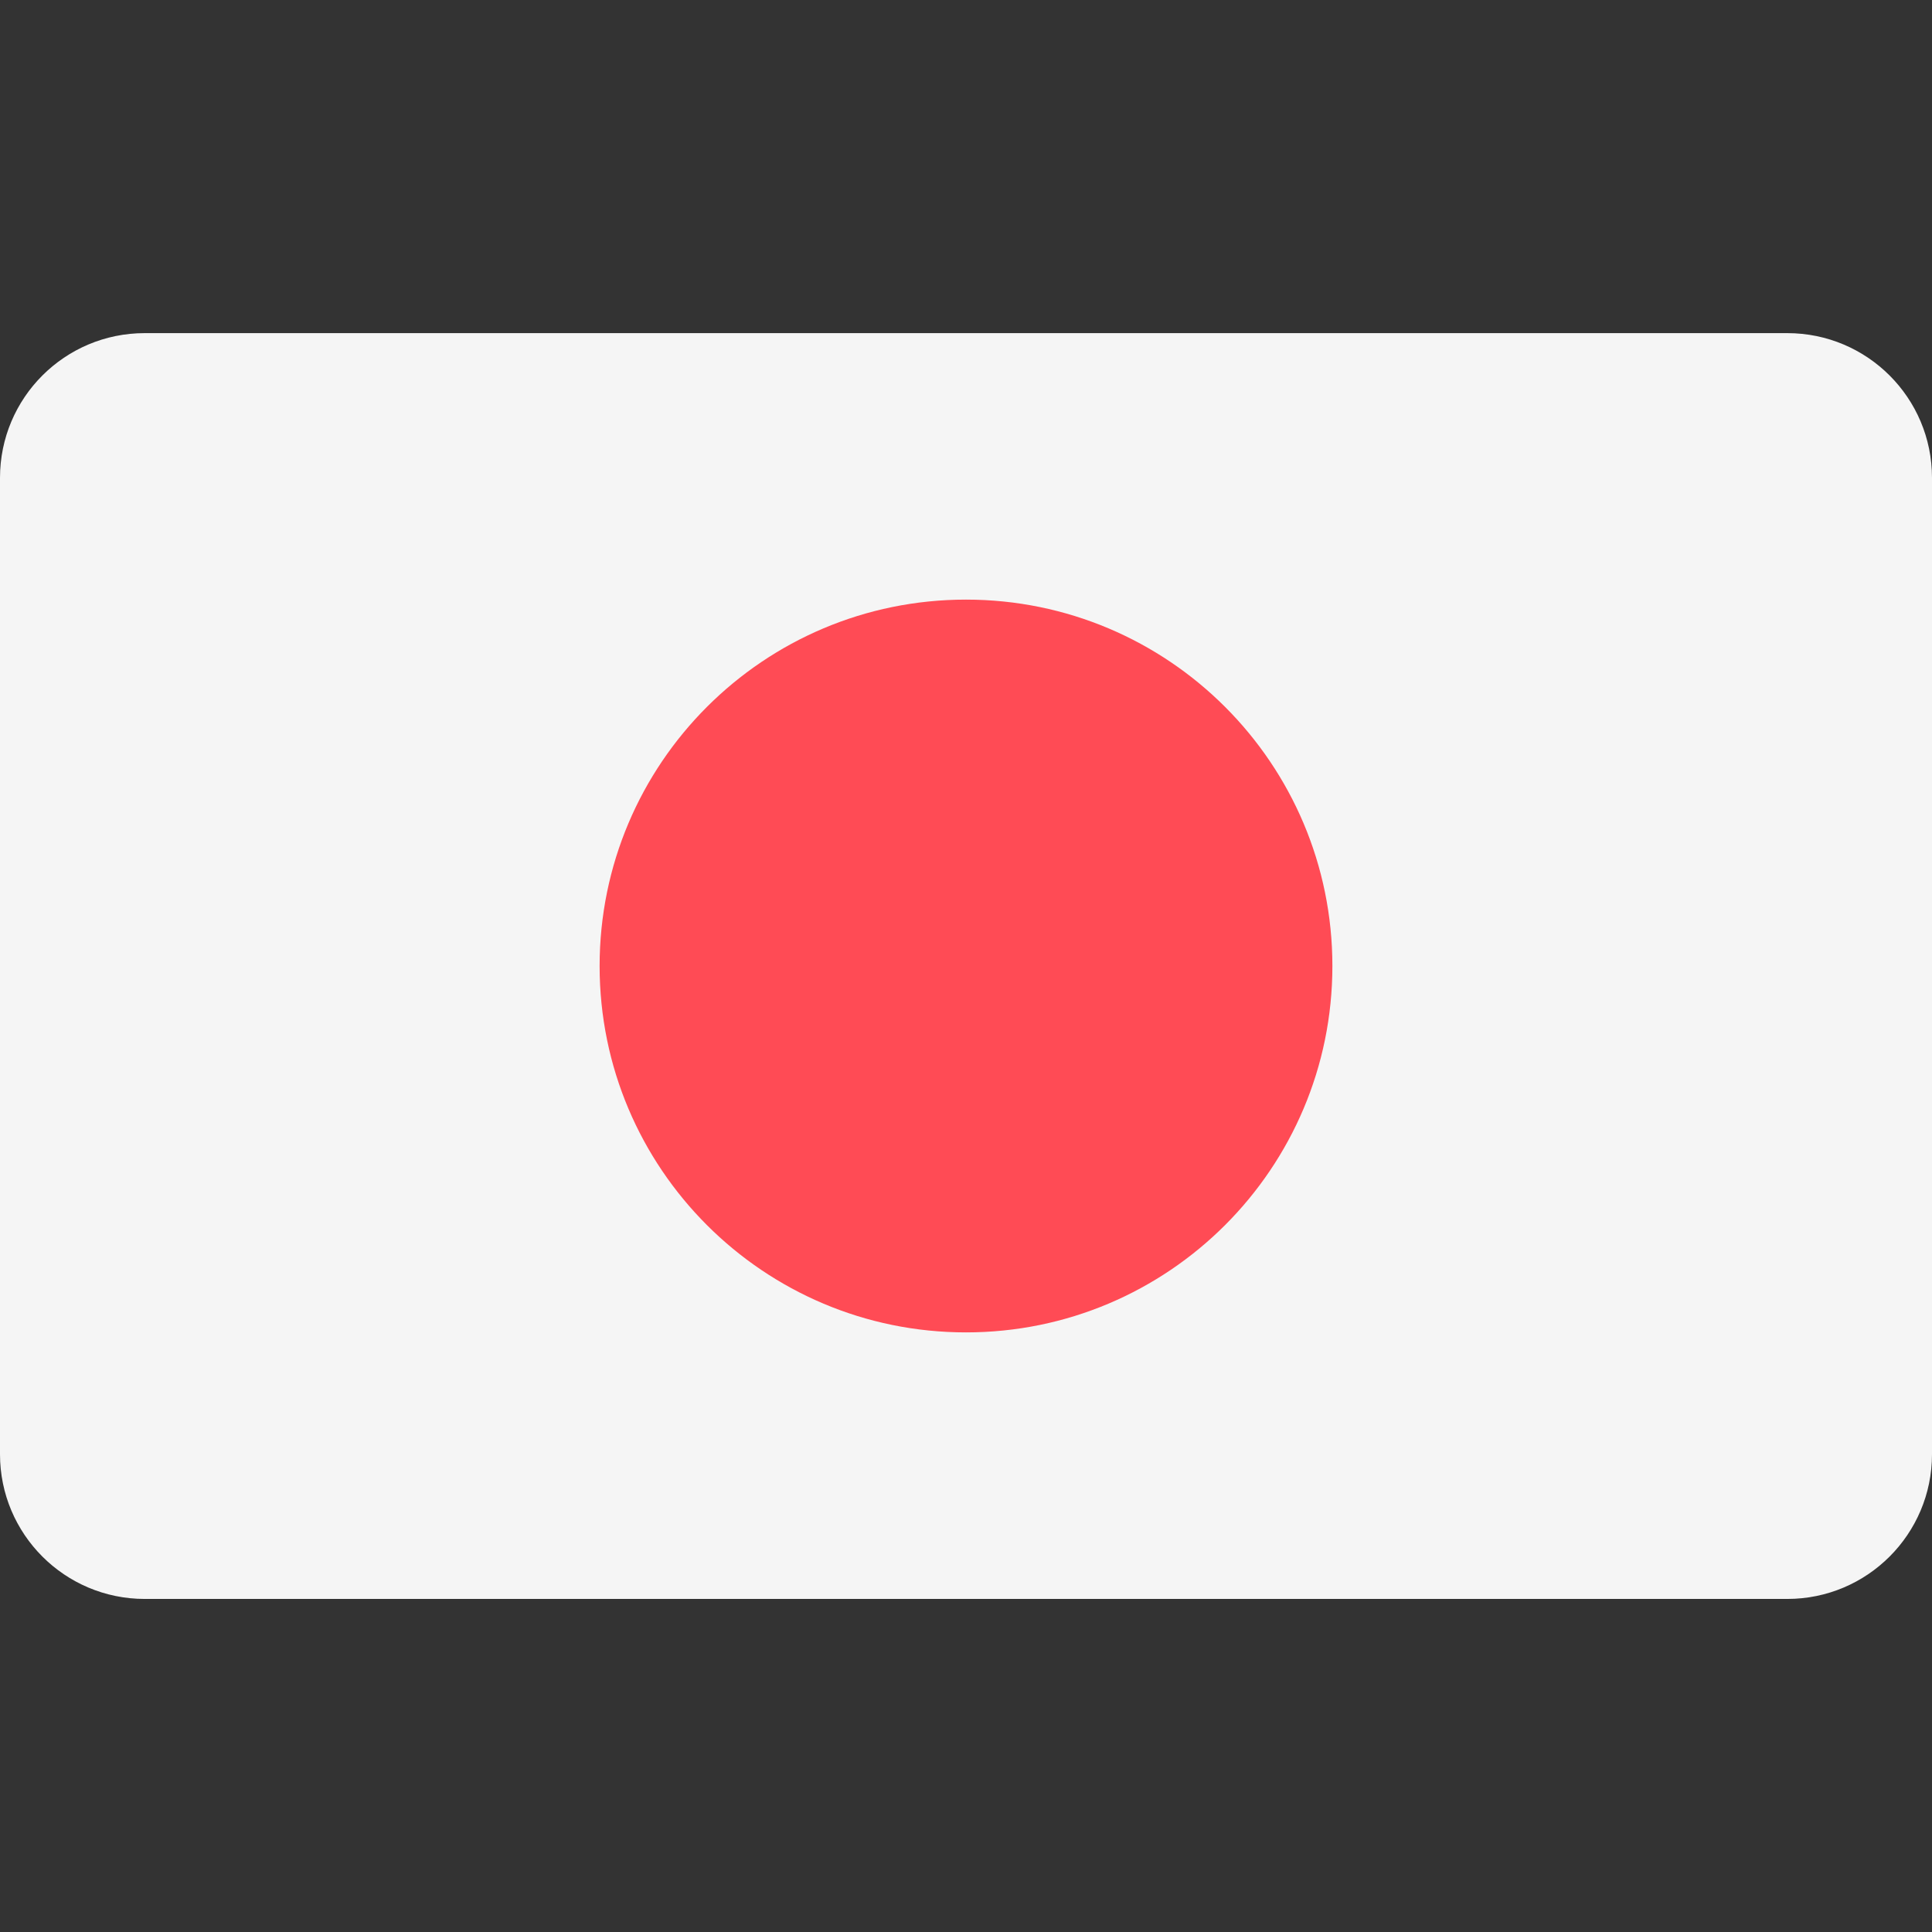 <svg width="28" height="28" viewBox="0 0 28 28" fill="none" xmlns="http://www.w3.org/2000/svg">
<rect x="0" y="0" width="28" height="28" fill="#333333" stroke="none"/>
<path d="M25.903 4.828H2.097C0.939 4.828 0 5.766 0 6.925V21.076C0 22.234 0.939 23.173 2.097 23.173H25.903C27.061 23.173 28 22.234 28 21.076V6.925C28 5.766 27.061 4.828 25.903 4.828Z" fill="#F5F5F5"/>
<path d="M14 19.31C16.933 19.31 19.31 16.933 19.31 14C19.31 11.067 16.933 8.69 14 8.69C11.067 8.69 8.69 11.067 8.69 14C8.69 16.933 11.067 19.31 14 19.31Z" fill="#FF4B55"/>
</svg>
